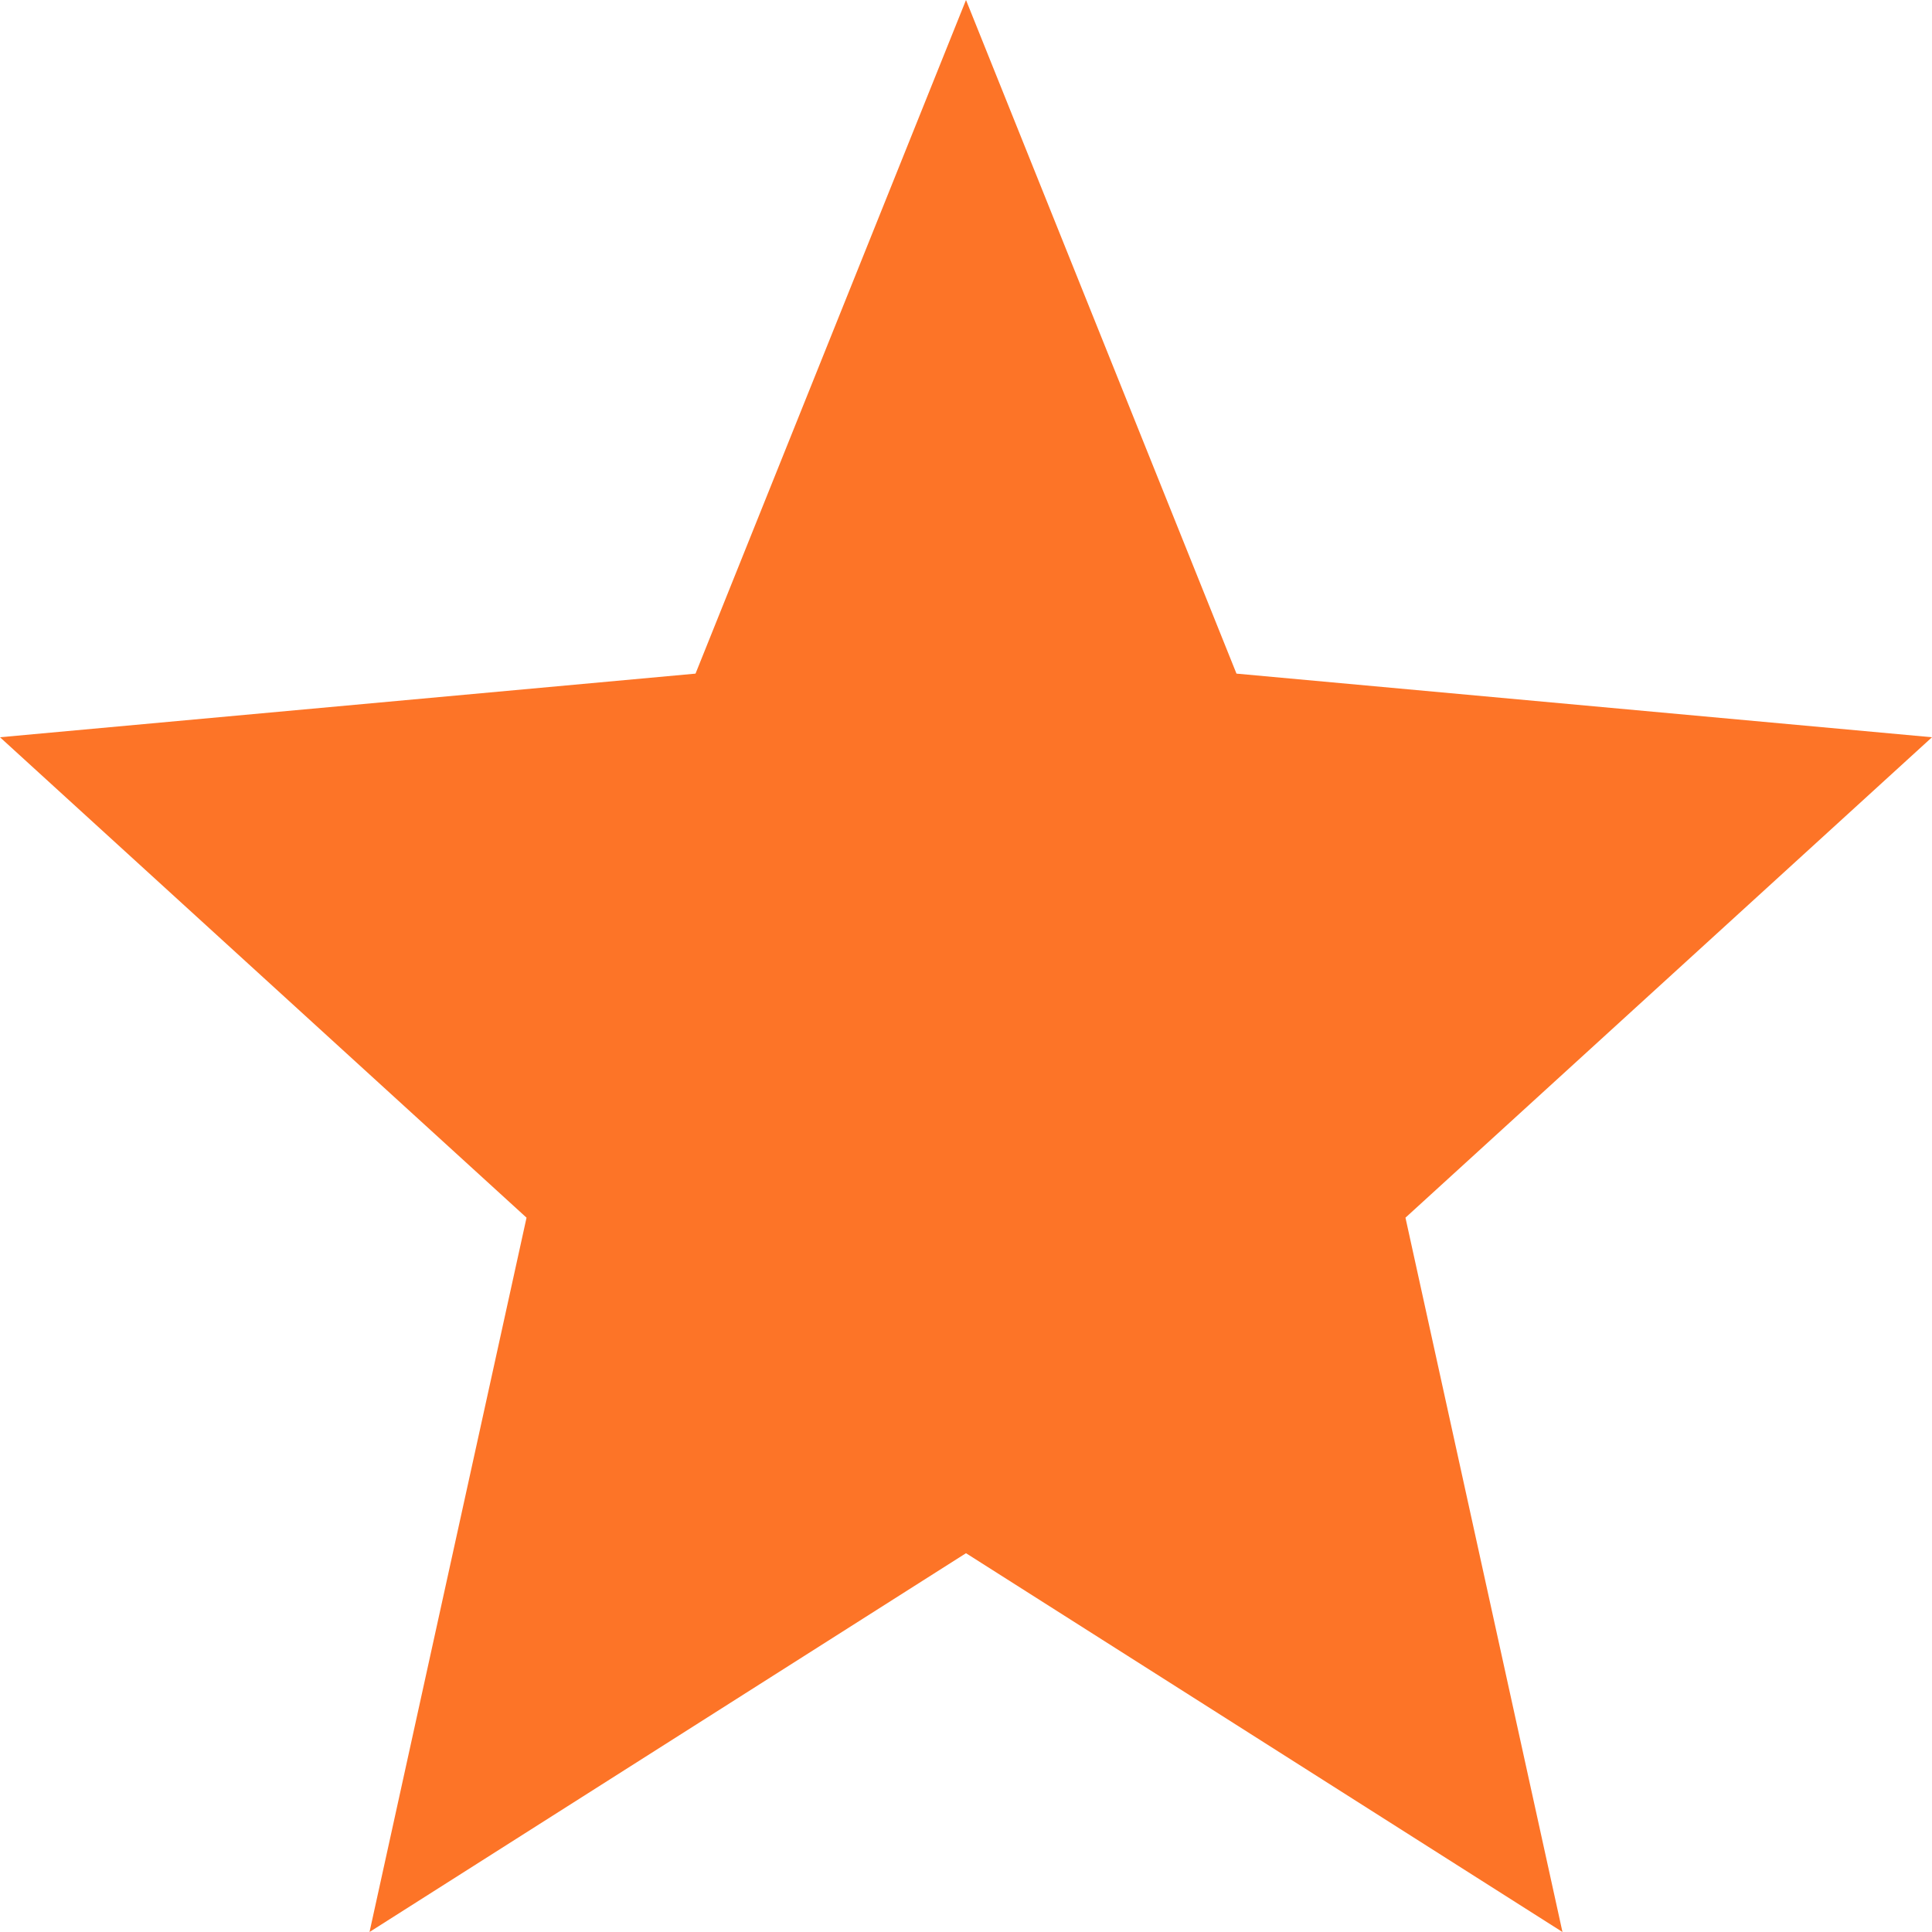 <svg viewBox="0 0 15 15" fill="none" xmlns="http://www.w3.org/2000/svg">
<path d="M2.869 15L4.088 9.454L0 5.724L5.4 5.23L7.5 0L9.6 5.23L15 5.724L10.912 9.454L12.131 15L7.5 12.059L2.869 15Z" fill="#FD7427"/>
</svg>

